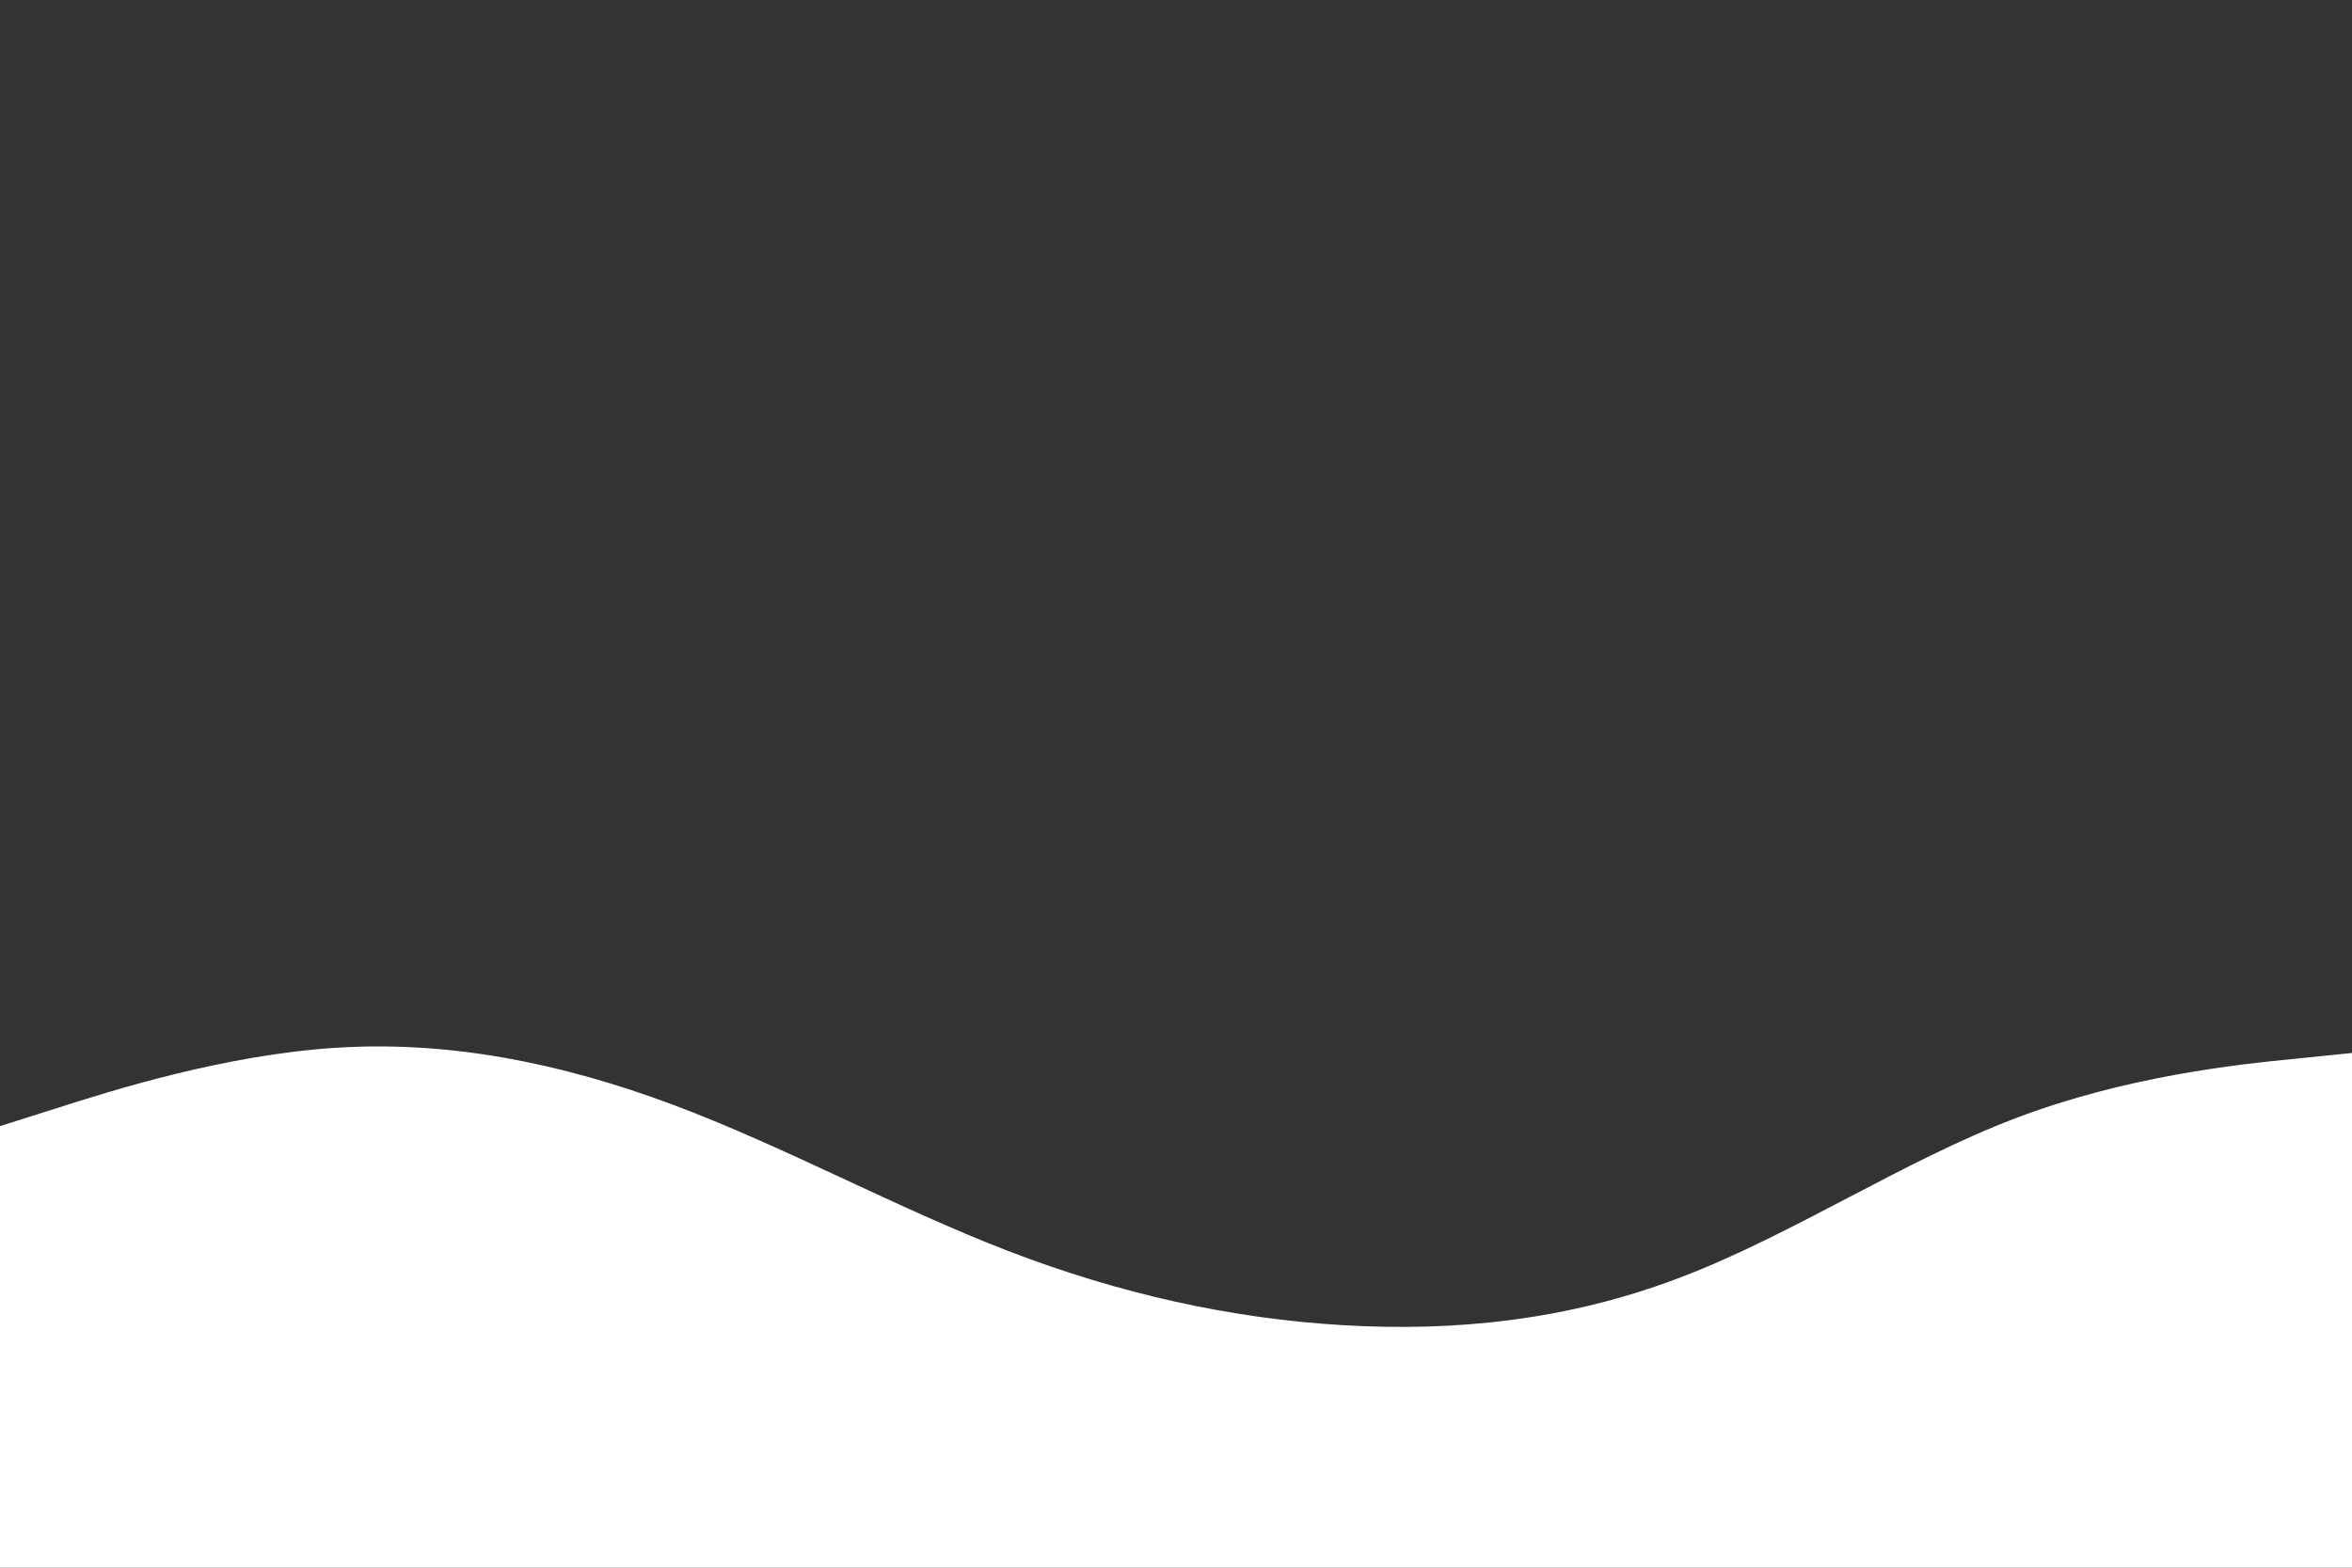 <svg id="visual" viewBox="0 0 900 600" width="900" height="600" xmlns="http://www.w3.org/2000/svg" xmlns:xlink="http://www.w3.org/1999/xlink" version="1.1"><rect x="0" y="0" width="900" height="600" fill="#333333" stroke="none"/><path d="M0 431L21.5 424.2C43 417.3 86 403.7 128.8 401C171.7 398.3 214.3 406.7 257.2 422.7C300 438.7 343 462.3 385.8 478.8C428.7 495.3 471.3 504.7 514.2 507.2C557 509.7 600 505.3 642.8 489C685.7 472.7 728.3 444.3 771.2 428C814 411.7 857 407.3 878.5 405.2L900 403L900 601L878.5 601C857 601 814 601 771.2 601C728.3 601 685.7 601 642.8 601C600 601 557 601 514.2 601C471.3 601 428.7 601 385.8 601C343 601 300 601 257.2 601C214.3 601 171.7 601 128.8 601C86 601 43 601 21.5 601L0 601Z" fill="#ffffff" stroke-linecap="round" stroke-linejoin="miter"></path></svg>